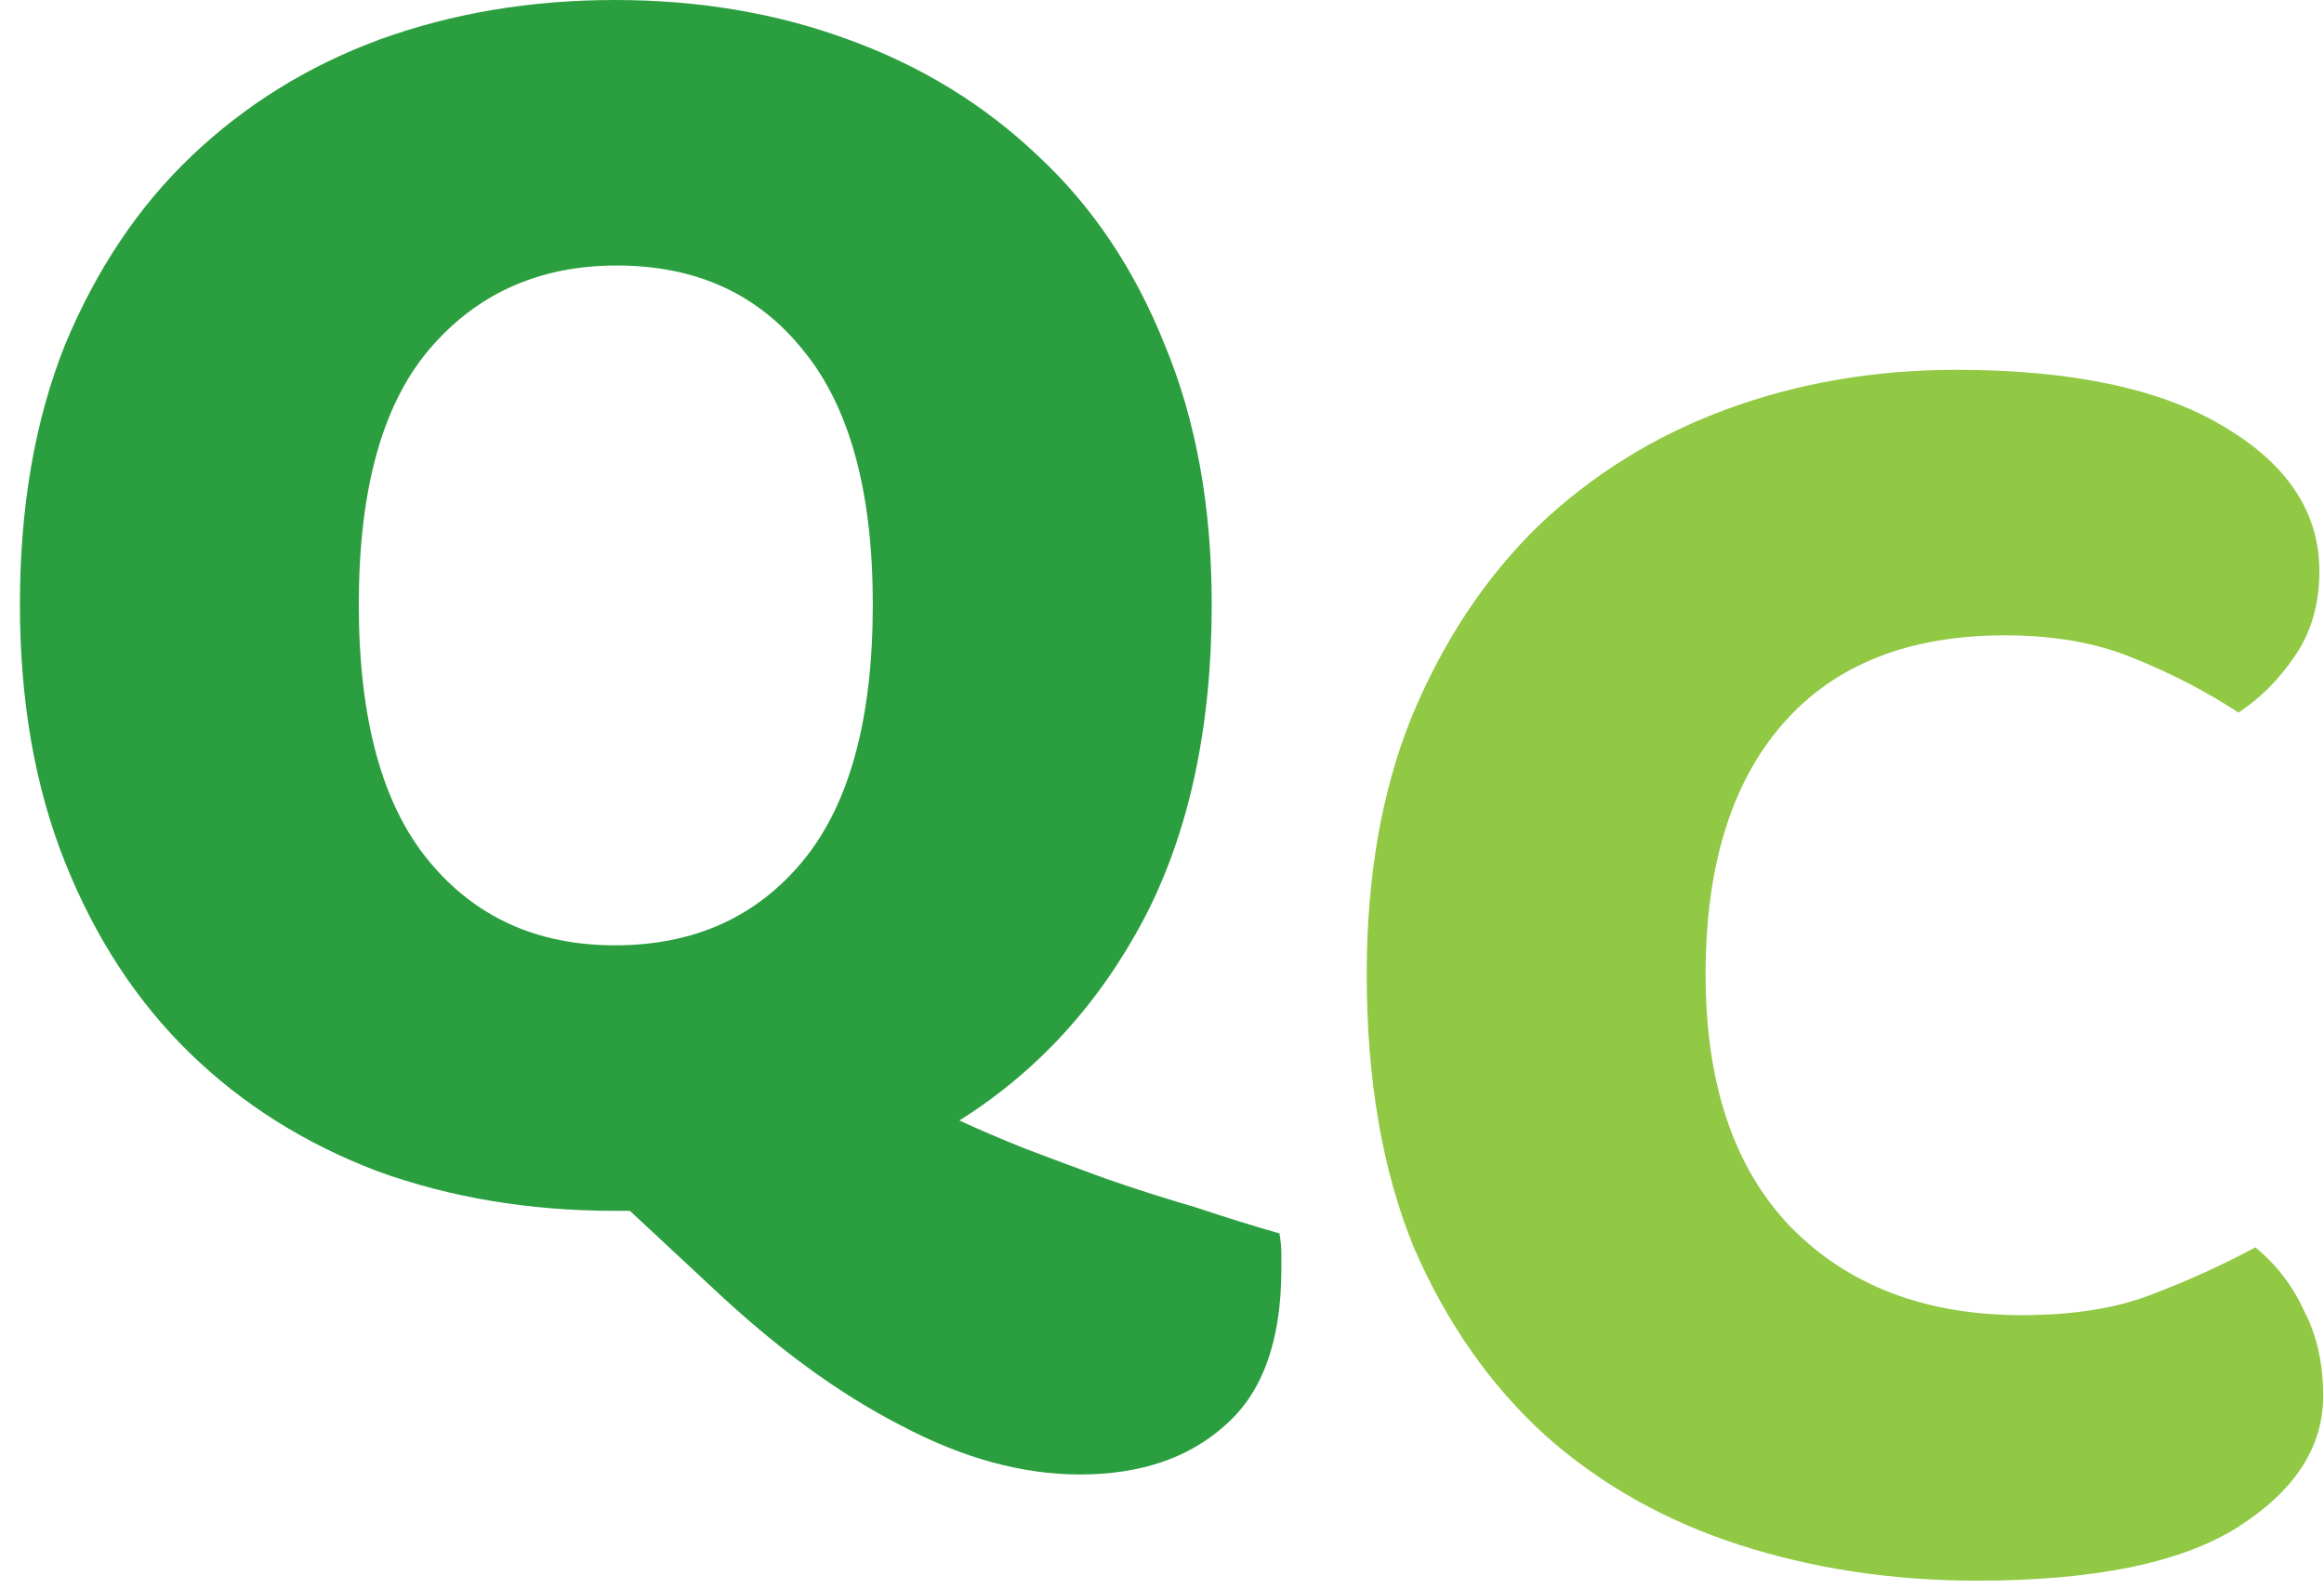 <svg width="79" height="54" viewBox="0 0 79 54" fill="none" xmlns="http://www.w3.org/2000/svg">
<path d="M0.677 20.544C0.677 17.216 1.189 14.272 2.213 11.712C3.28 9.152 4.709 7.019 6.501 5.312C8.336 3.563 10.47 2.24 12.902 1.344C15.376 0.448 18.043 0 20.901 0C23.76 0 26.405 0.448 28.837 1.344C31.312 2.24 33.467 3.563 35.301 5.312C37.136 7.019 38.566 9.152 39.59 11.712C40.656 14.272 41.19 17.216 41.19 20.544C41.19 24.725 40.422 28.288 38.886 31.232C37.349 34.133 35.259 36.416 32.614 38.08C33.254 38.379 34 38.699 34.853 39.04C35.749 39.381 36.667 39.723 37.605 40.064C38.587 40.405 39.59 40.725 40.614 41.024C41.638 41.365 42.597 41.664 43.493 41.92C43.536 42.176 43.557 42.389 43.557 42.56C43.557 42.773 43.557 42.965 43.557 43.136C43.557 45.568 42.917 47.339 41.638 48.448C40.4 49.557 38.758 50.112 36.709 50.112C34.747 50.112 32.72 49.557 30.63 48.448C28.539 47.381 26.405 45.824 24.23 43.776L21.413 41.152H20.901C18 41.152 15.312 40.704 12.838 39.808C10.363 38.869 8.229 37.525 6.437 35.776C4.645 34.027 3.237 31.872 2.213 29.312C1.189 26.752 0.677 23.829 0.677 20.544ZM12.197 20.544C12.197 24.427 12.987 27.328 14.566 29.248C16.144 31.168 18.256 32.128 20.901 32.128C23.59 32.128 25.723 31.168 27.302 29.248C28.88 27.328 29.669 24.427 29.669 20.544C29.669 16.704 28.88 13.824 27.302 11.904C25.765 9.984 23.654 9.024 20.965 9.024C18.32 9.024 16.187 9.984 14.566 11.904C12.987 13.781 12.197 16.661 12.197 20.544Z" fill="#2B9F3F"/>
<path d="M68.155 21.593C64.869 21.593 62.352 22.596 60.603 24.601C58.853 26.606 57.979 29.444 57.979 33.113C57.979 36.825 58.939 39.684 60.859 41.689C62.821 43.694 65.445 44.697 68.731 44.697C70.48 44.697 71.952 44.462 73.147 43.993C74.384 43.524 75.557 42.99 76.667 42.393C77.392 42.99 77.947 43.716 78.331 44.569C78.757 45.38 78.971 46.34 78.971 47.449C78.971 49.198 77.989 50.692 76.027 51.929C74.107 53.124 71.163 53.721 67.195 53.721C64.336 53.721 61.648 53.316 59.131 52.505C56.613 51.694 54.416 50.457 52.539 48.793C50.661 47.086 49.168 44.953 48.059 42.393C46.992 39.79 46.459 36.697 46.459 33.113C46.459 29.785 46.971 26.862 47.995 24.345C49.061 21.785 50.491 19.63 52.283 17.881C54.117 16.132 56.251 14.809 58.683 13.913C61.115 13.017 63.717 12.569 66.491 12.569C70.416 12.569 73.445 13.209 75.579 14.489C77.755 15.769 78.843 17.412 78.843 19.417C78.843 20.526 78.565 21.486 78.011 22.297C77.456 23.108 76.816 23.748 76.091 24.217C74.981 23.492 73.787 22.873 72.507 22.361C71.269 21.849 69.819 21.593 68.155 21.593Z" fill="#91C945"/>
</svg>
